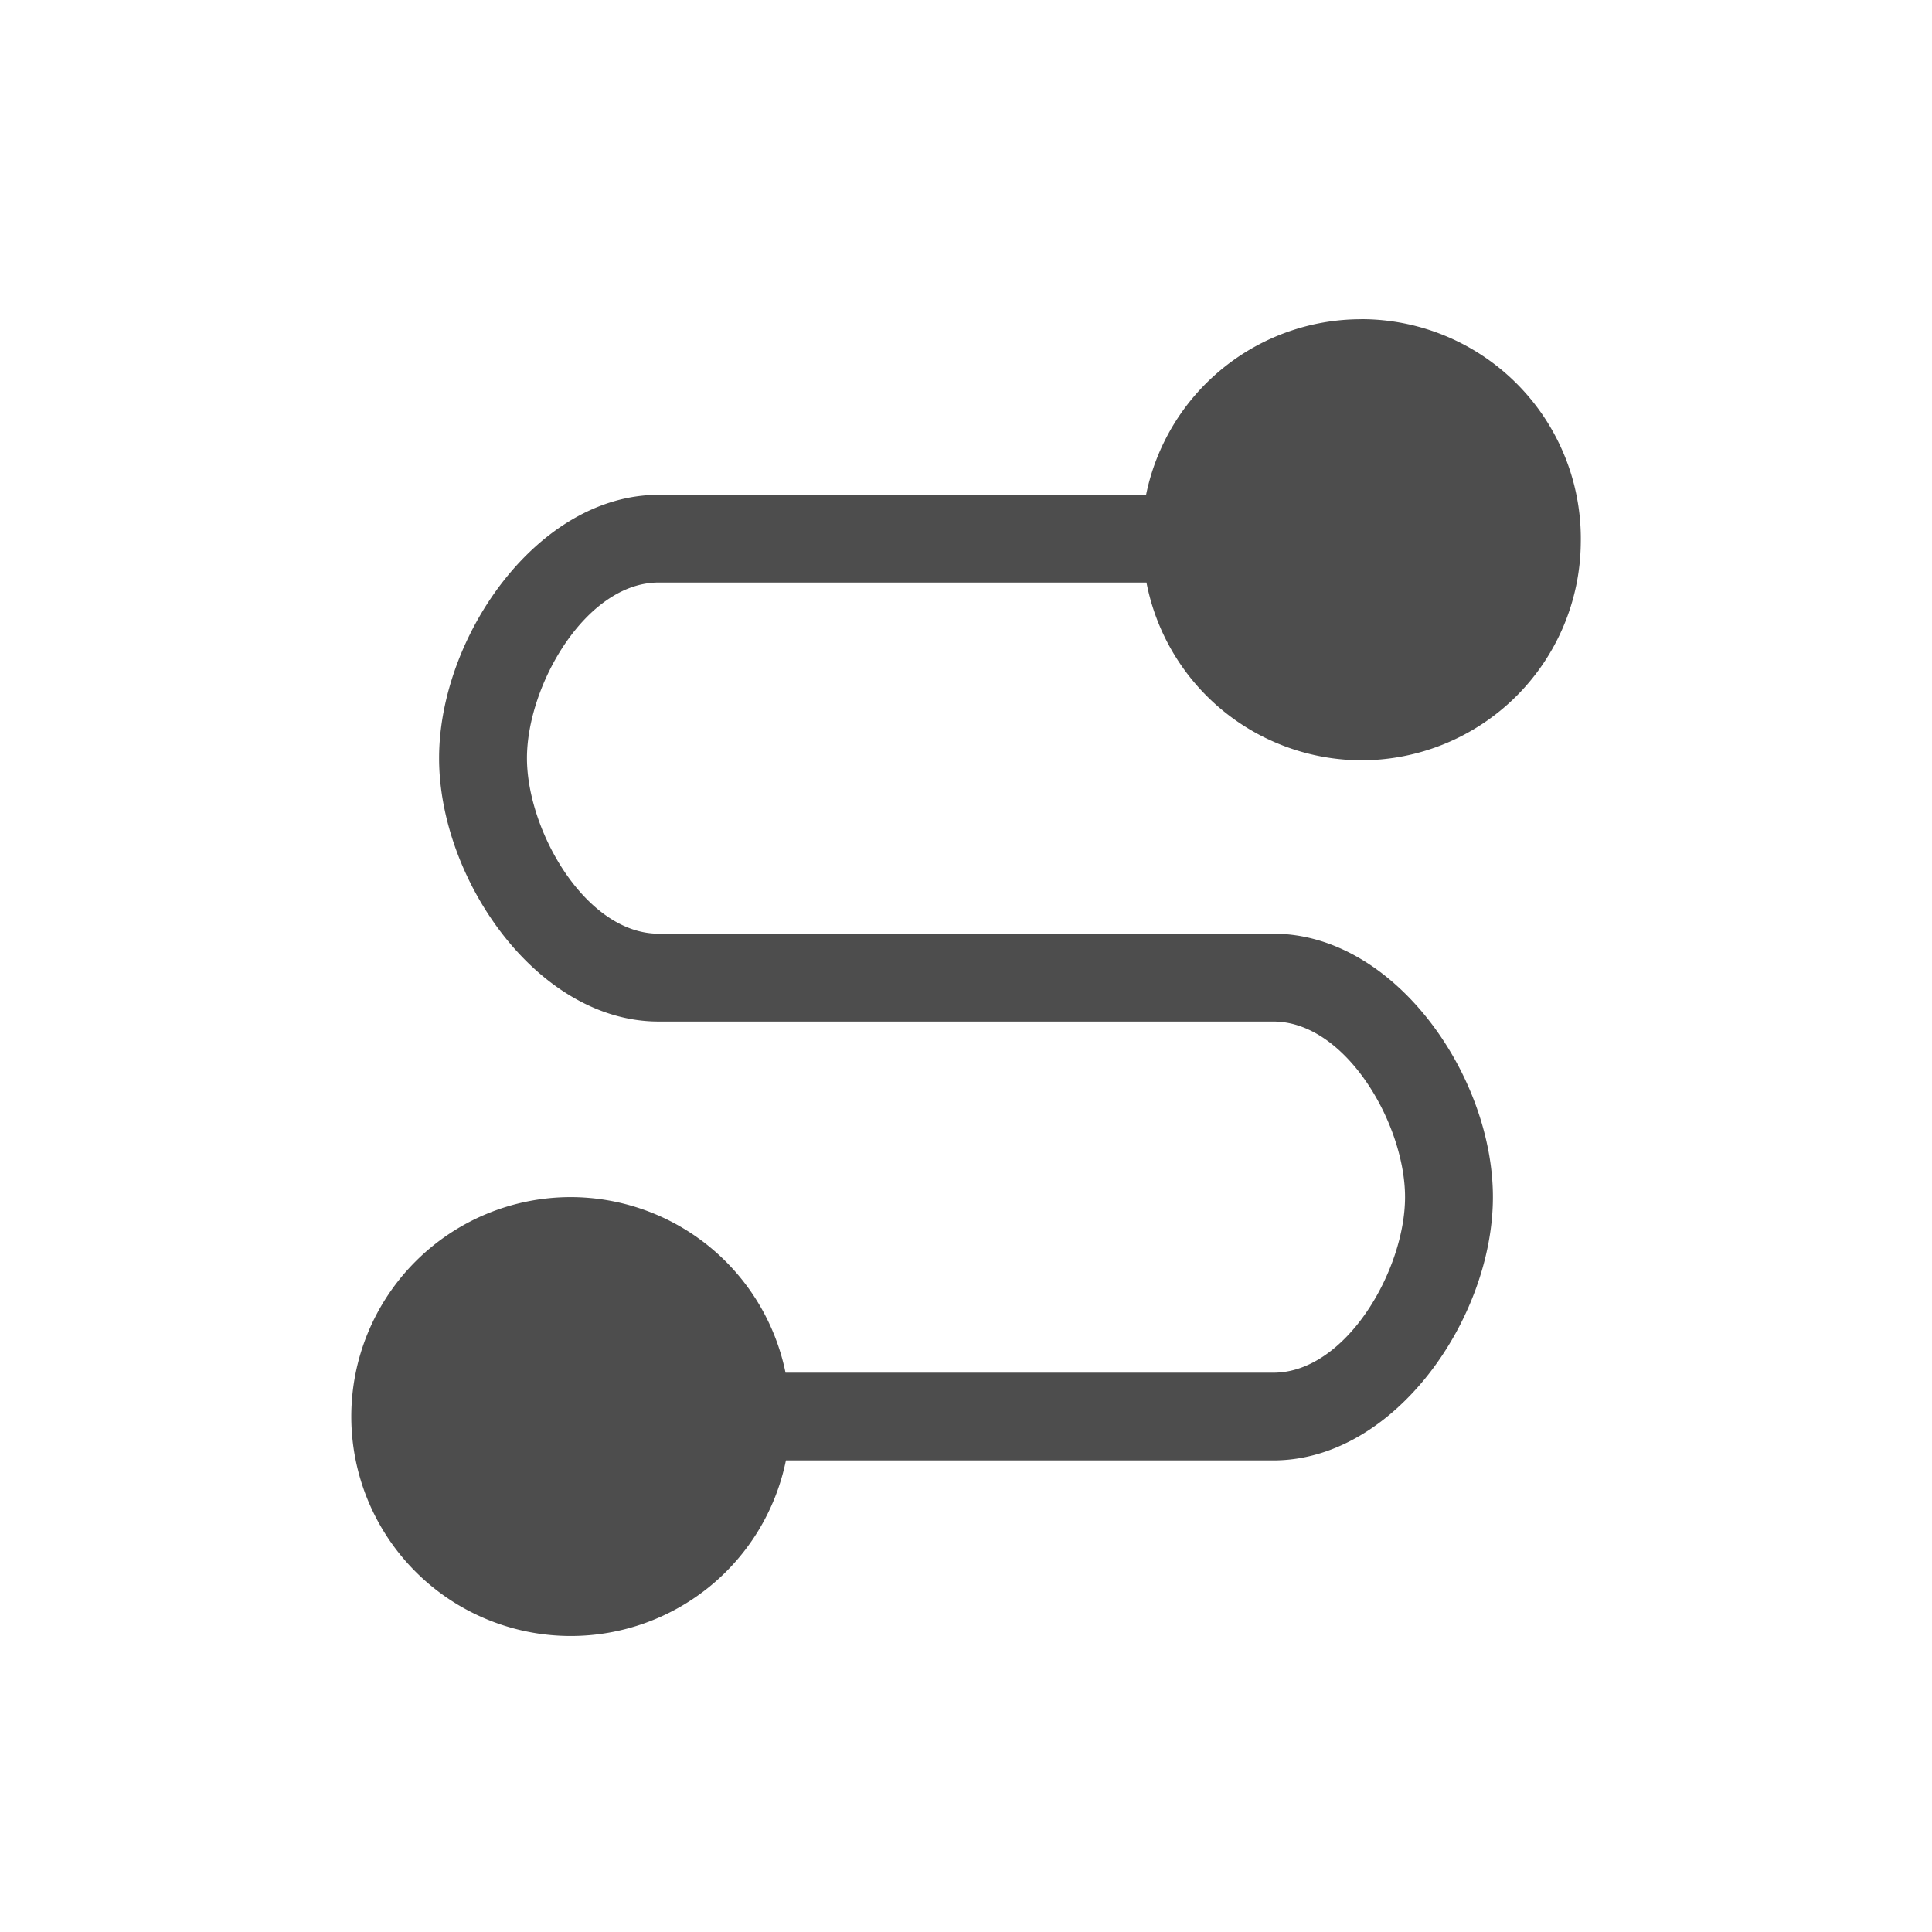 <?xml version="1.0" encoding="UTF-8" standalone="no"?>
<!-- Created with Inkscape (http://www.inkscape.org/) -->
<svg height="22" id="svg3049" version="1.1" width="22" xmlns="http://www.w3.org/2000/svg" xmlns:cc="http://creativecommons.org/ns#" xmlns:dc="http://purl.org/dc/elements/1.1/" xmlns:rdf="http://www.w3.org/1999/02/22-rdf-syntax-ns#">
 <defs id="defs3051">
  <style id="current-color-scheme" type="text/css">
   .ColorScheme-Text {
        color:#4d4d4d;
      }
      .ColorScheme-Background {
        color:#eff0f1;
      }
      .ColorScheme-Highlight {
        color:#3daee9;
      }
      .ColorScheme-ViewText {
        color:#31363b;
      }
      .ColorScheme-ViewBackground {
        color:#fcfcfc;
      }
      .ColorScheme-ViewHover {
        color:#93cee9;
      }
      .ColorScheme-ViewFocus{
        color:#3daee9;
      }
      .ColorScheme-ButtonText {
        color:#31363b;
      }
      .ColorScheme-ButtonBackground {
        color:#eff0f1;
      }
      .ColorScheme-ButtonHover {
        color:#93cee9;
      }
      .ColorScheme-ButtonFocus{
        color:#3daee9;
      }
  </style>
 </defs>
 <g id="layer1" transform="translate(-421.71 -525.79)">
  <g id="layer1-4" transform="matrix(0.75 0 0 .833 421.46 -327.99)">
   <g id="layer1-8" transform="matrix(1 0 0 0.9 0 104.11)">
    <path class="ColorScheme-Text" d="m21 1028a3.333 3.333 0 0 0 -3.266 2.667h-7.401c-1.841 0-3.333 2.159-3.333 4 1e-7 1.841 1.492 4 3.333 4h9.333c1.105 0 2 1.562 2 2.667s-0.895 2.667-2 2.667h-7.406a3.333 3.333 0 0 0 -3.26 -2.667 3.333 3.333 0 0 0 -3.333 3.333 3.333 3.333 0 0 0 3.333 3.333 3.333 3.333 0 0 0 3.266 -2.667h7.401c1.841 0 3.333-2.159 3.333-4 0-1.841-1.492-4-3.333-4h-9.333c-1.105 0-2-1.562-2-2.667 1e-7 -1.105 0.895-2.667 2-2.667h7.406a3.333 3.333 0 0 0 3.261 2.7 3.333 3.333 0 0 0 3.333 -3.3 3.333 3.333 0 0 0 -3.333 -3.4z" id="rect4167" style="fill:currentColor">
    </path>
   </g>
  </g>
 </g>
</svg>
